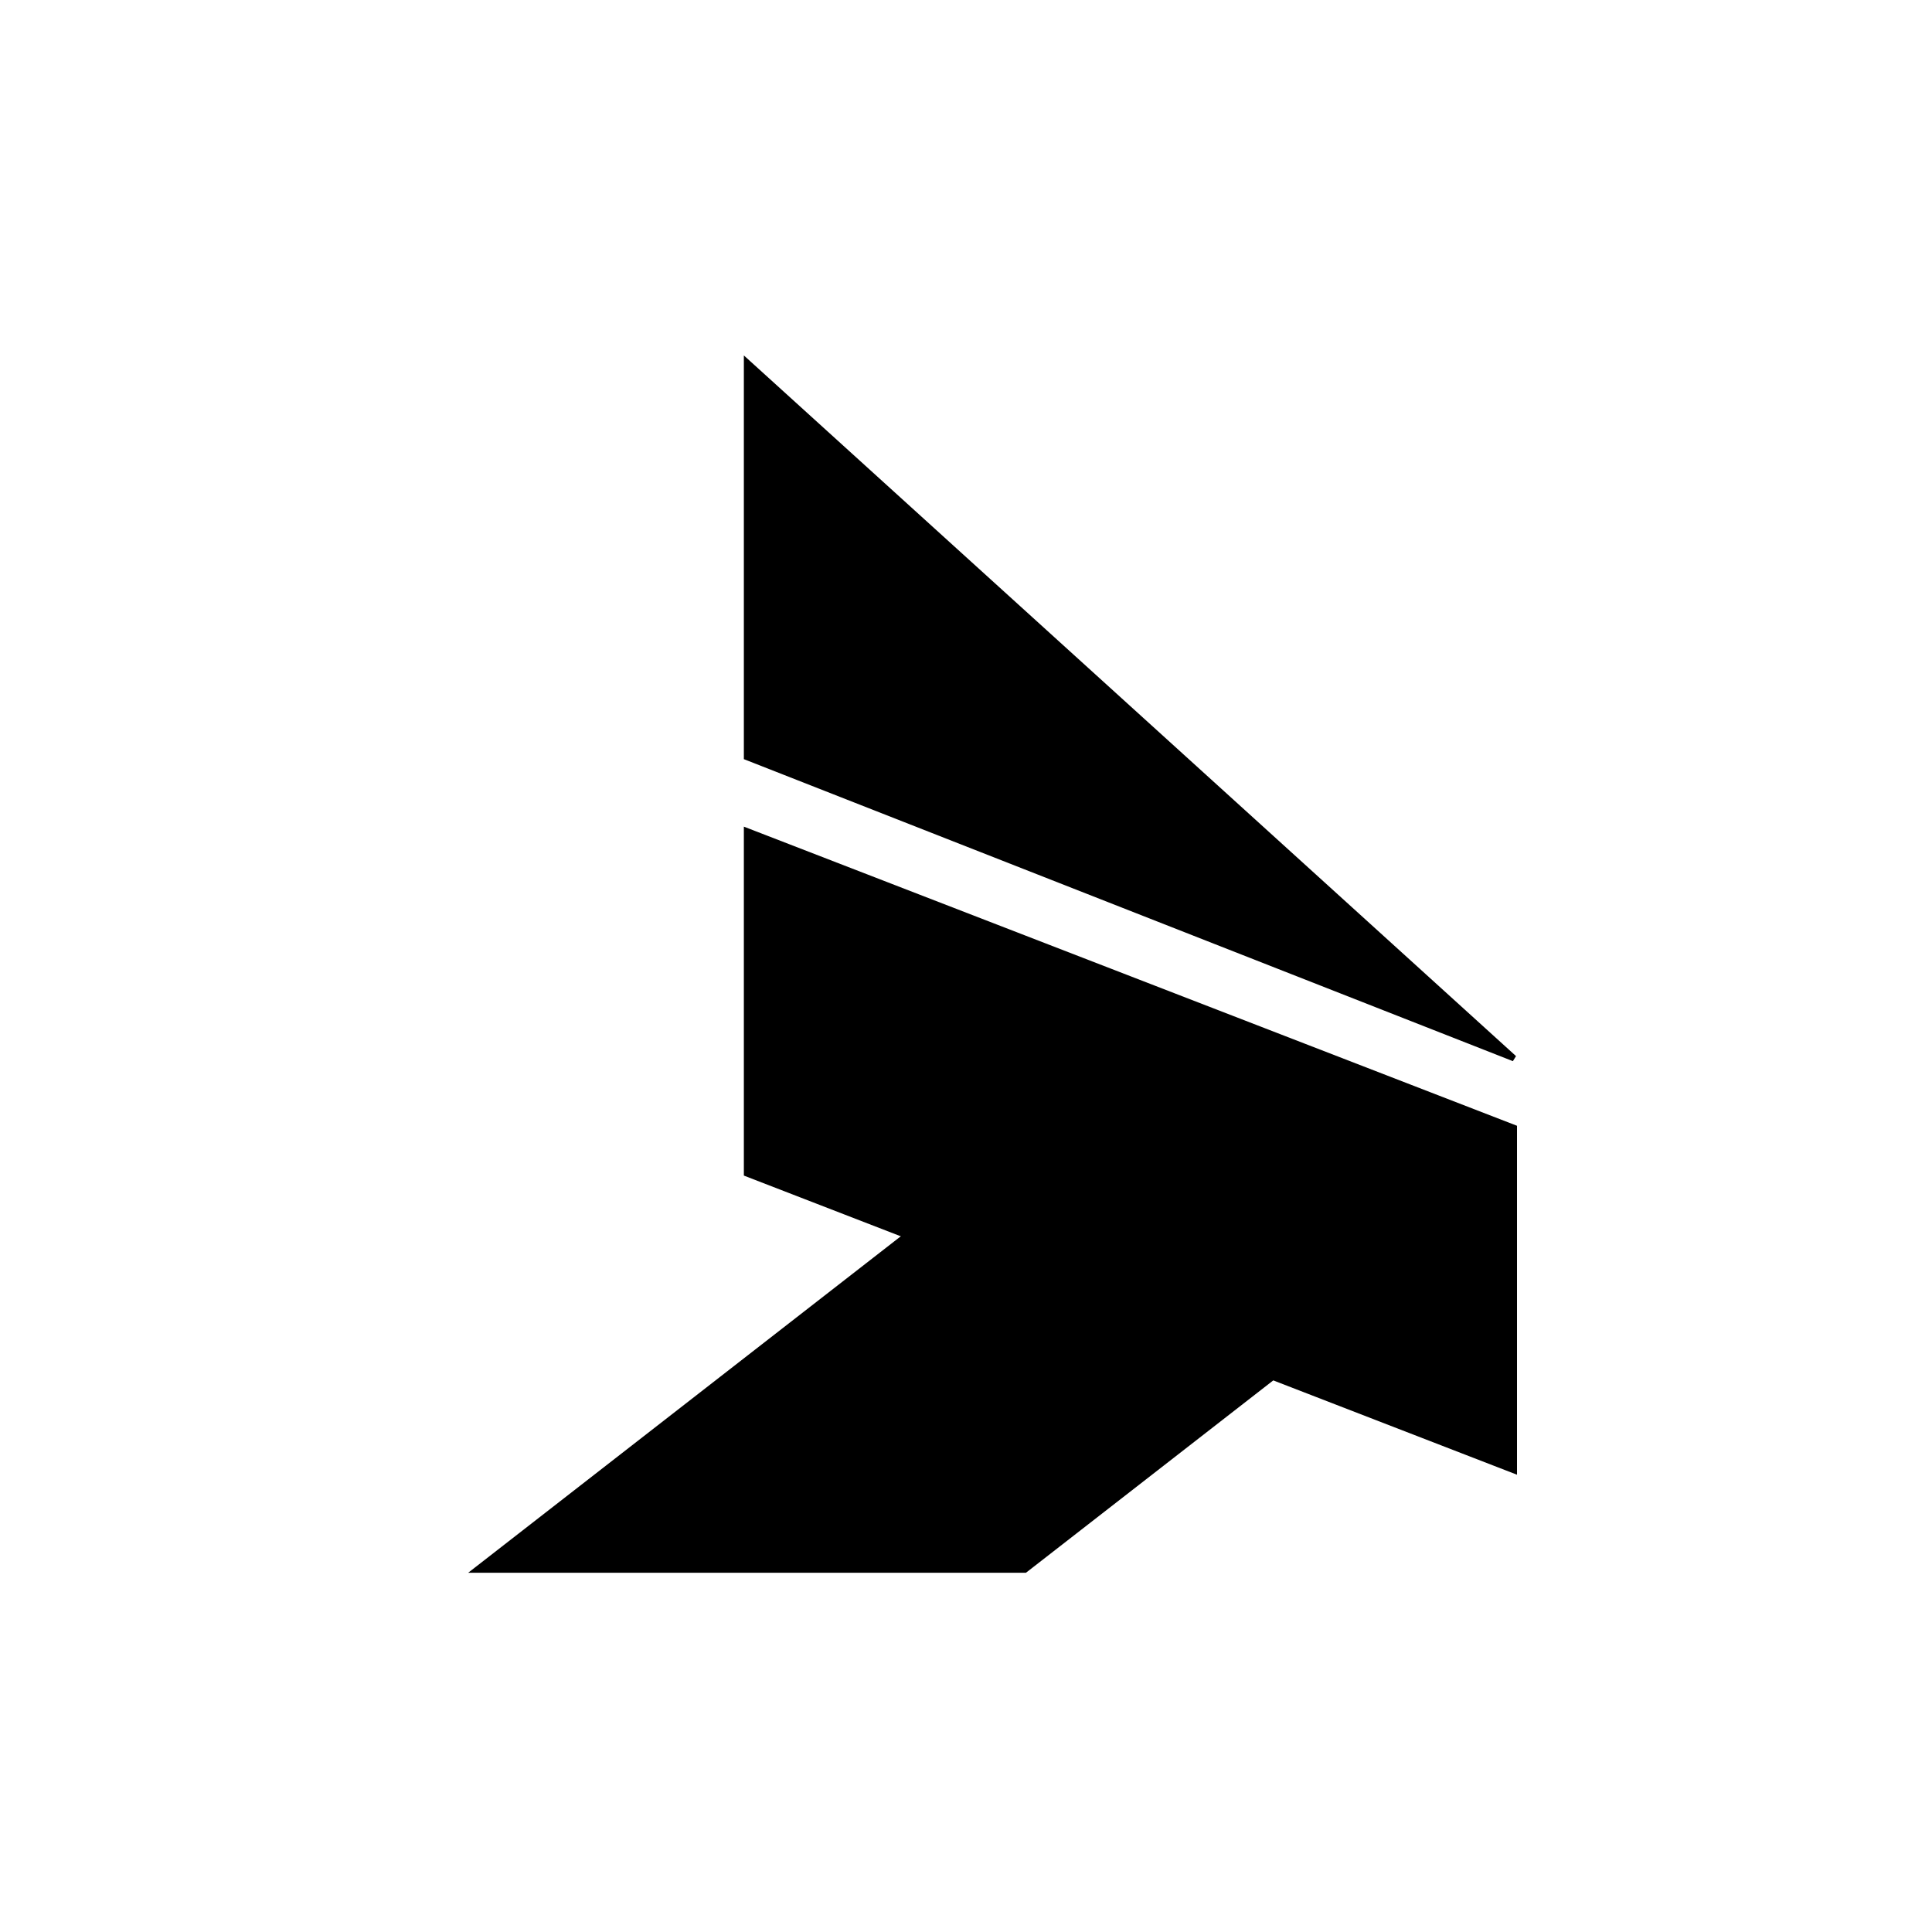 <svg width="320" height="320" viewBox="0 0 320 320" fill="none" xmlns="http://www.w3.org/2000/svg">
<path d="M248.412 198.824H157.655L79 260H169.756L248.412 198.824Z" fill="black"/>
<path d="M123.706 137.647V194.37L250.765 243.529V186.807L123.706 137.647Z" fill="black"/>
<path d="M123.706 60V125.398L250.765 175.294L123.706 60Z" fill="black"/>
<path d="M248.412 198.824H157.655L79 260H169.756L248.412 198.824Z" stroke="black"/>
<path d="M123.706 137.647V194.37L250.765 243.529V186.807L123.706 137.647Z" stroke="black"/>
<path d="M123.706 60V125.398L250.765 175.294L123.706 60Z" stroke="black"/>
</svg>
